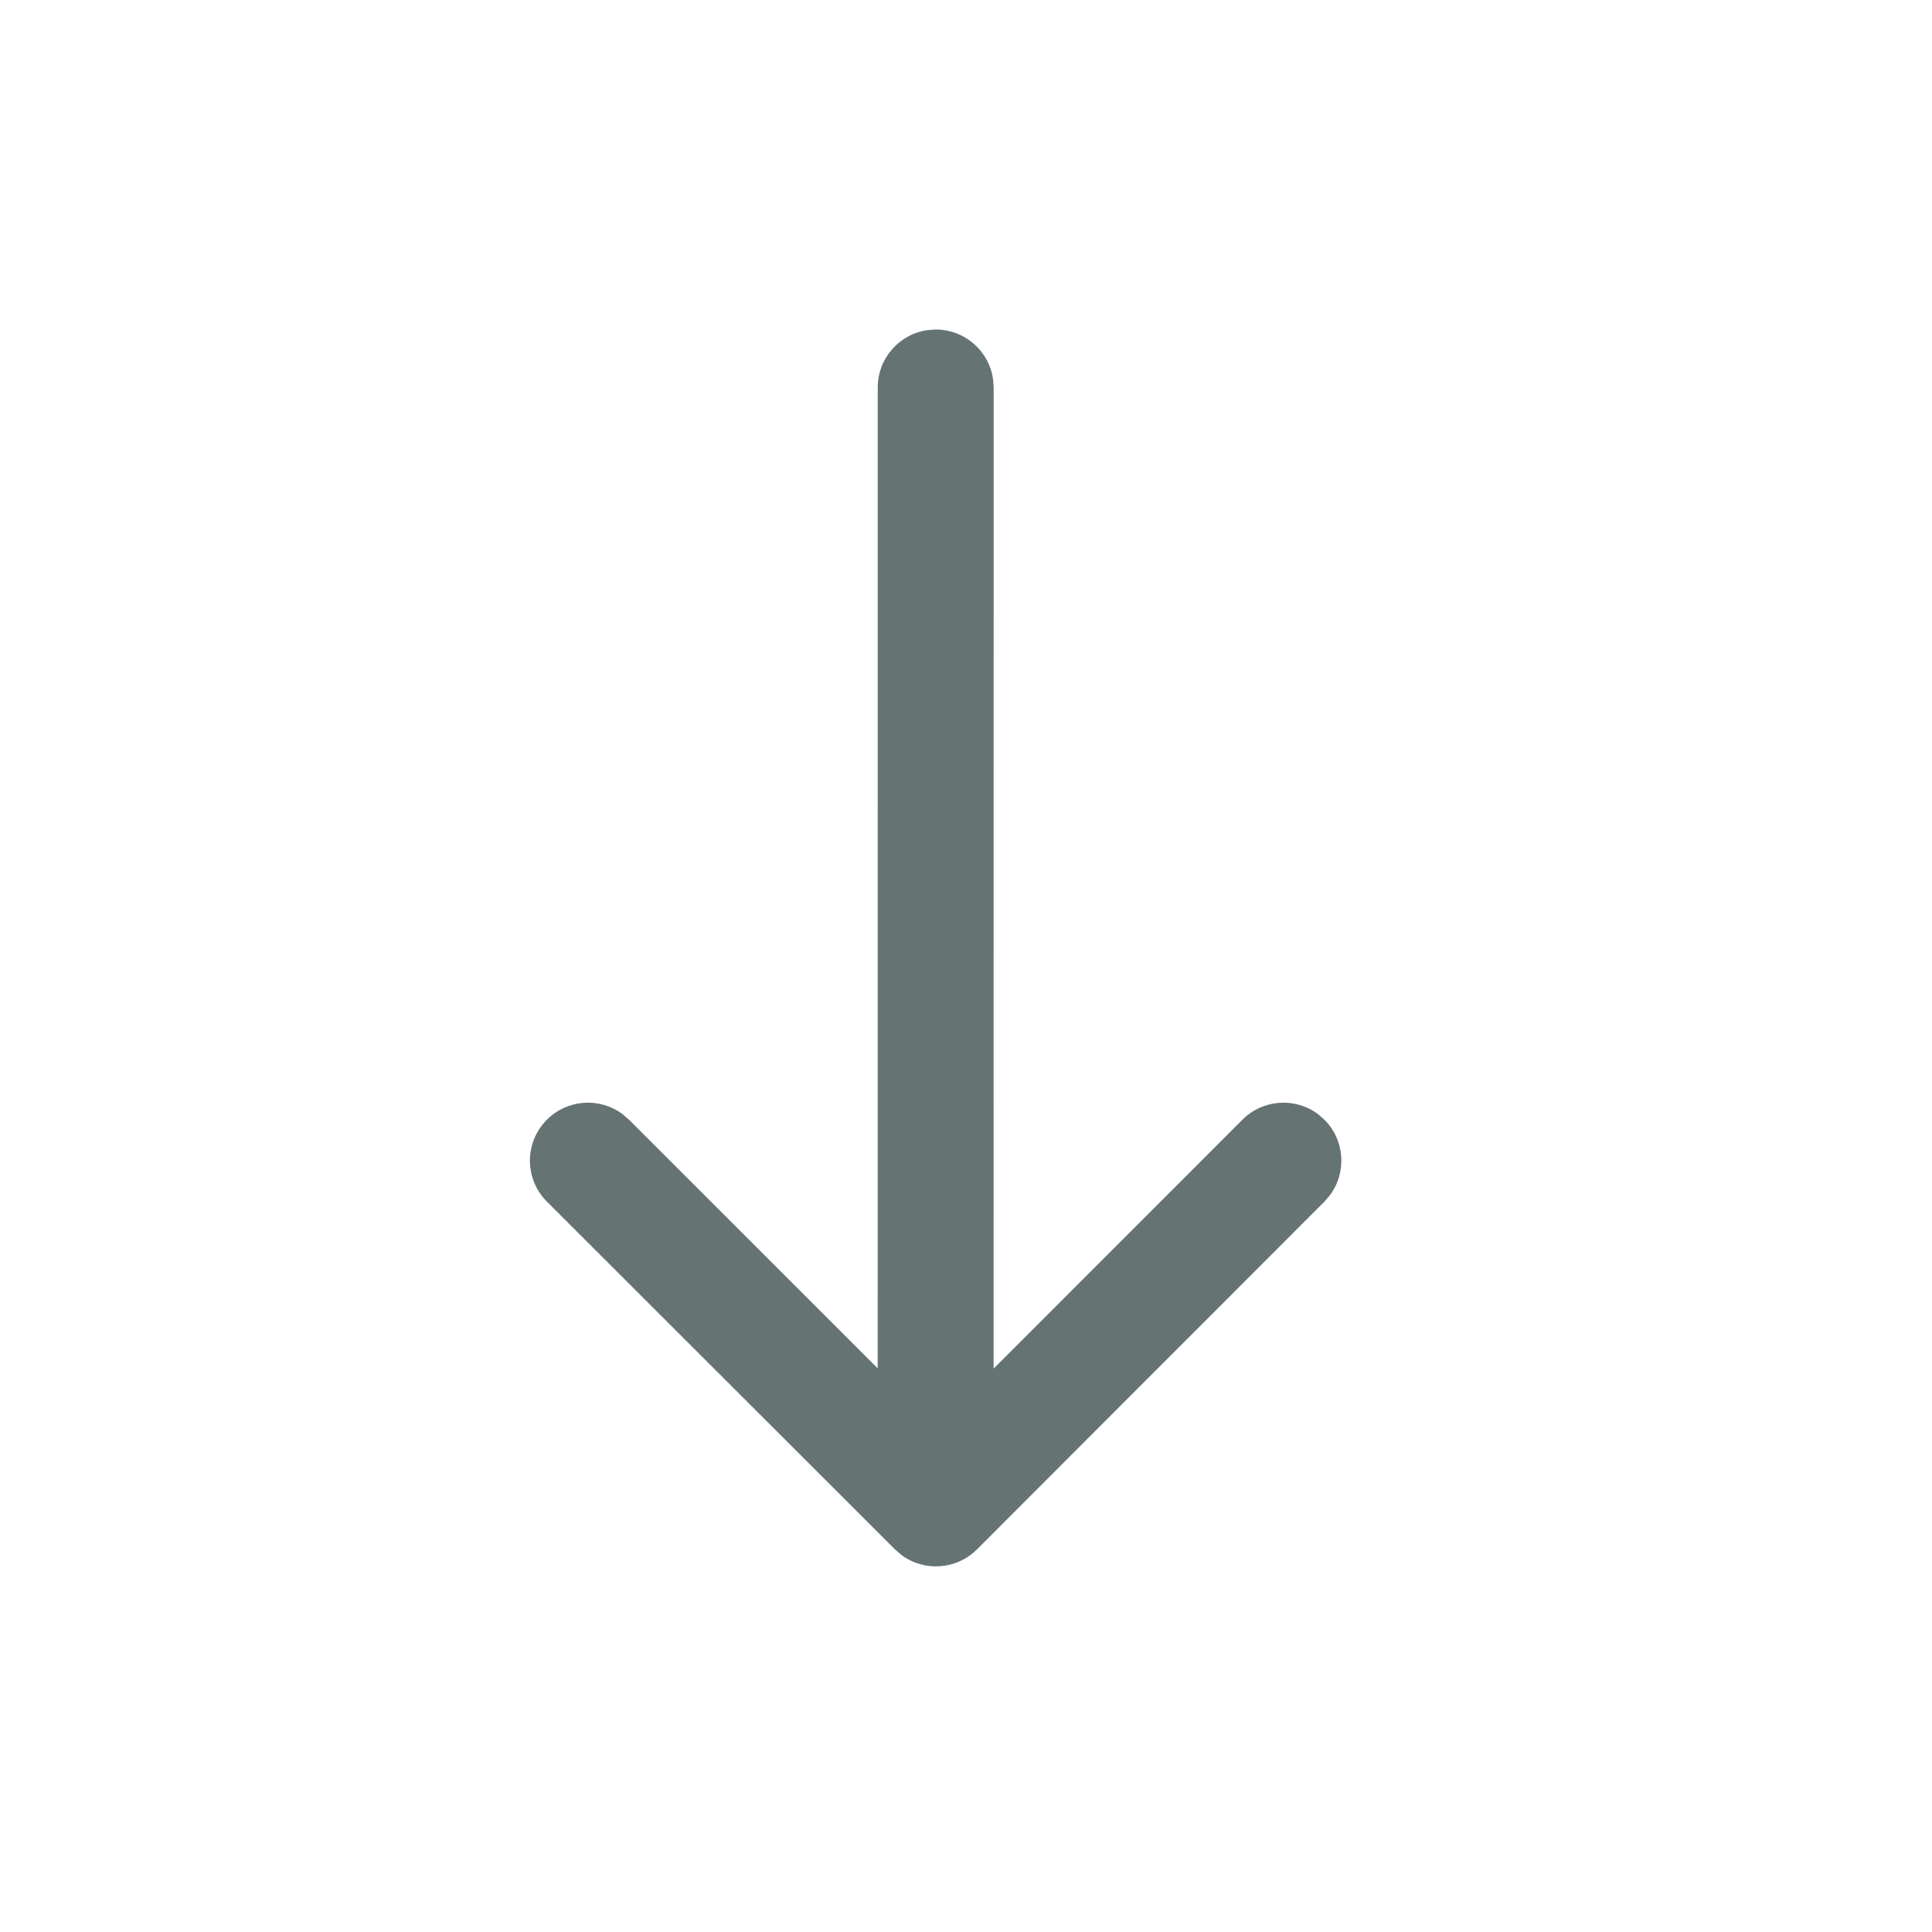<svg width="25" height="25" viewBox="0 0 25 25" fill="none" xmlns="http://www.w3.org/2000/svg">
<path d="M12.007 4.271L12.108 4.264C12.488 4.264 12.802 4.546 12.851 4.912L12.858 5.014L12.857 17.71L16.077 14.489C16.343 14.222 16.76 14.198 17.053 14.415L17.137 14.488C17.404 14.754 17.428 15.171 17.21 15.465L17.138 15.549L12.642 20.049C12.376 20.315 11.959 20.34 11.665 20.122L11.581 20.049L7.077 15.549C6.784 15.256 6.784 14.782 7.077 14.489C7.343 14.222 7.76 14.198 8.053 14.415L8.138 14.488L11.357 17.706L11.358 5.014C11.358 4.634 11.64 4.32 12.007 4.271Z" fill="#657372"/>
</svg>
